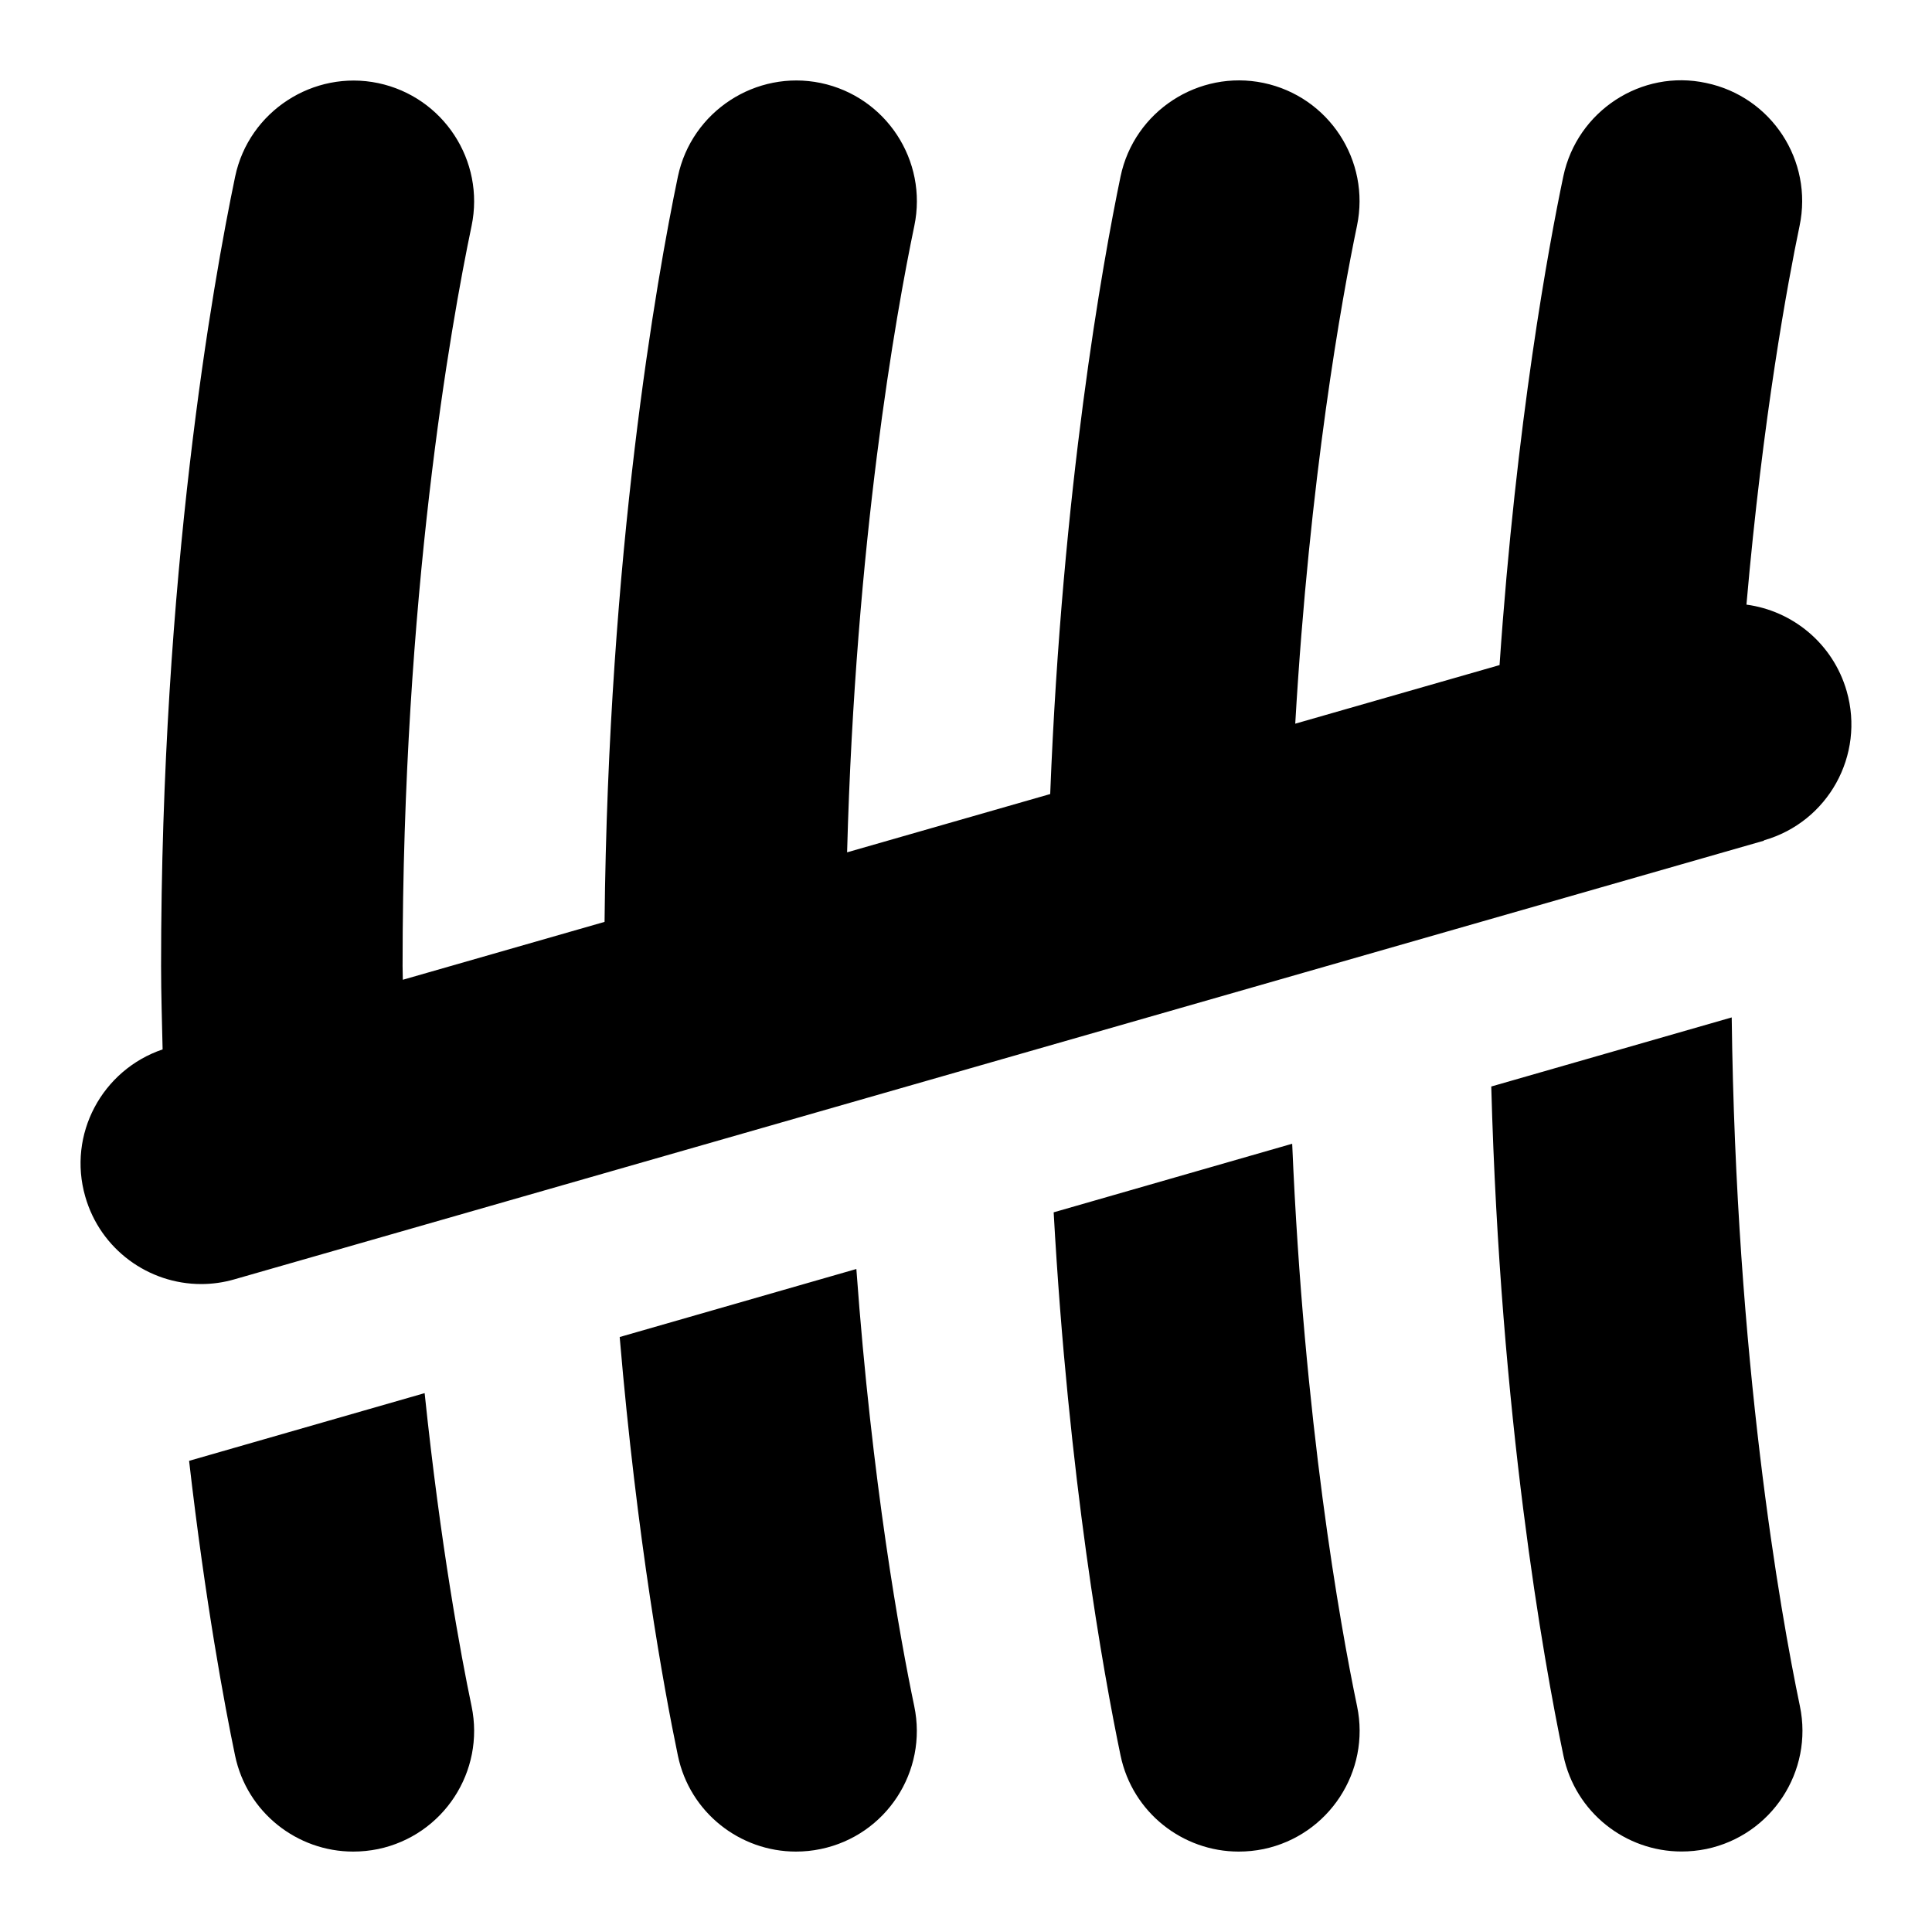 <svg id="Layer_1" viewBox="0 0 24 24" xmlns="http://www.w3.org/2000/svg" data-name="Layer 1"><path d="m21.913 10.443-19 5.449c-.138.04-.277.059-.414.059-.652 0-1.252-.429-1.44-1.087-.222-.772.208-1.572.961-1.828-.007-.345-.019-.675-.019-1.035 0-4.875.644-8.482.92-9.807.17-.812.973-1.329 1.775-1.162.811.17 1.331.965 1.162 1.775-.258 1.233-.857 4.598-.857 9.193 0 .059.003.112.003.171l2.506-.719c.046-4.59.646-7.987.911-9.259.171-.812.971-1.329 1.775-1.162.811.17 1.331.965 1.162 1.775-.23 1.103-.731 3.916-.835 7.782l2.523-.724c.149-3.804.65-6.593.874-7.672.17-.812.97-1.329 1.775-1.162.812.17 1.331.965 1.162 1.775-.189.907-.589 3.124-.767 6.185l2.538-.728c.207-3.027.613-5.218.792-6.071.171-.812.971-1.335 1.775-1.16.812.17 1.33.965 1.16 1.775-.146.698-.456 2.371-.66 4.705.572.076 1.075.483 1.245 1.074.229.796-.231 1.627-1.028 1.854zm-11.275 5.321-2.94.845c.214 2.517.547 4.357.723 5.2.147.707.771 1.192 1.466 1.192.103 0 .206-.01.31-.032.811-.169 1.33-.964 1.16-1.775-.177-.846-.525-2.769-.719-5.43zm-5.363 1.542-2.926.841c.202 1.756.441 3.037.571 3.661.148.708.772 1.193 1.467 1.193.103 0 .205-.01.309-.031.812-.17 1.331-.965 1.162-1.775-.133-.634-.386-2-.583-3.889zm10.777-3.098-2.963.852c.184 3.305.617 5.72.831 6.748.148.708.772 1.193 1.467 1.193.103 0 .205-.01.309-.031.811-.17 1.331-.965 1.162-1.775-.214-1.025-.66-3.536-.806-6.987zm5.459-1.569-2.986.858c.112 4.109.649 7.126.896 8.31.148.708.772 1.193 1.467 1.193.103 0 .205-.01.309-.031.811-.17 1.331-.965 1.162-1.775-.245-1.174-.795-4.294-.847-8.555z"/></svg>